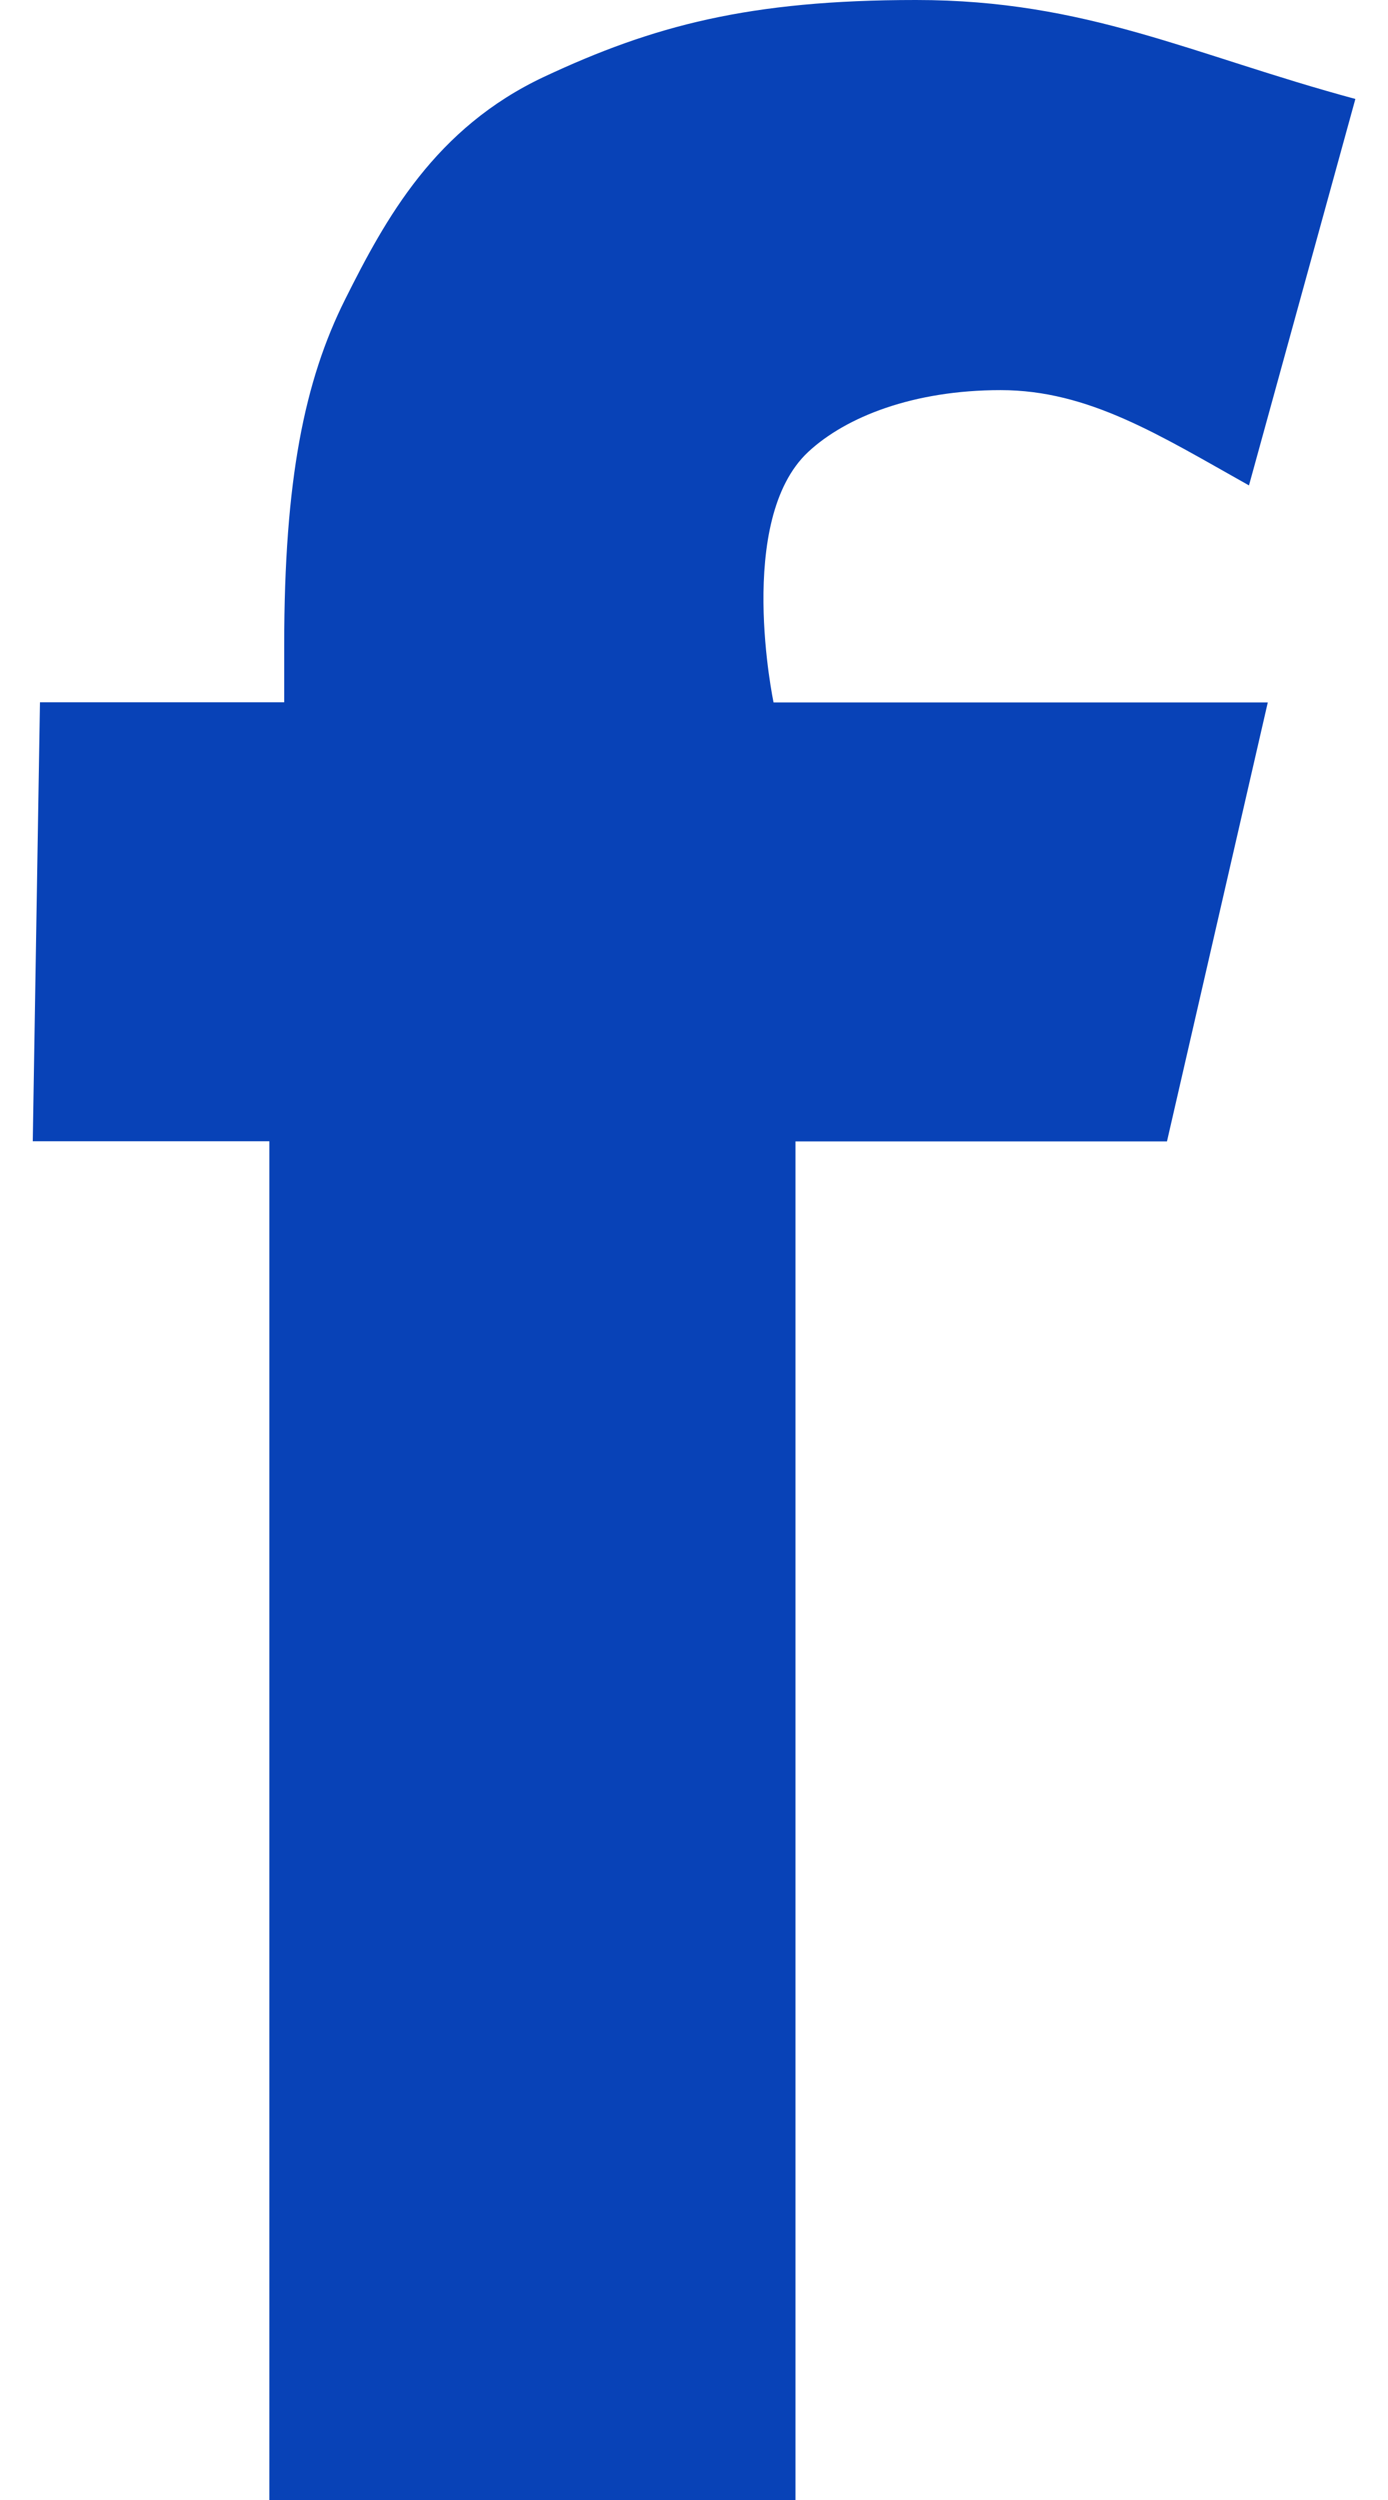 <svg width="10" height="18" xmlns="http://www.w3.org/2000/svg" xmlns:xlink="http://www.w3.org/1999/xlink" xmlns:svgjs="http://svgjs.com/svgjs" viewBox="0.235 0 9.529 18" fill="#0842b7"><svg xmlns="http://www.w3.org/2000/svg" width="10" height="18" viewBox="2 1.998 9 17.001"><path paint-order="stroke fill markers" fill-rule="evenodd" d="M2 9.759H3.61v9.24H7.19V9.76h2.528l.686-2.985H7.041s-.262-1.24.236-1.704c.257-.239.717-.42 1.309-.42.6 0 1.083.308 1.69.648L11 2.671c-1.115-.301-1.827-.673-2.99-.673-1.135 0-1.789.175-2.53.522-.742.348-1.079.963-1.355 1.515-.276.552-.414 1.226-.414 2.35v.389H2.049L2 9.759z"/></svg></svg>